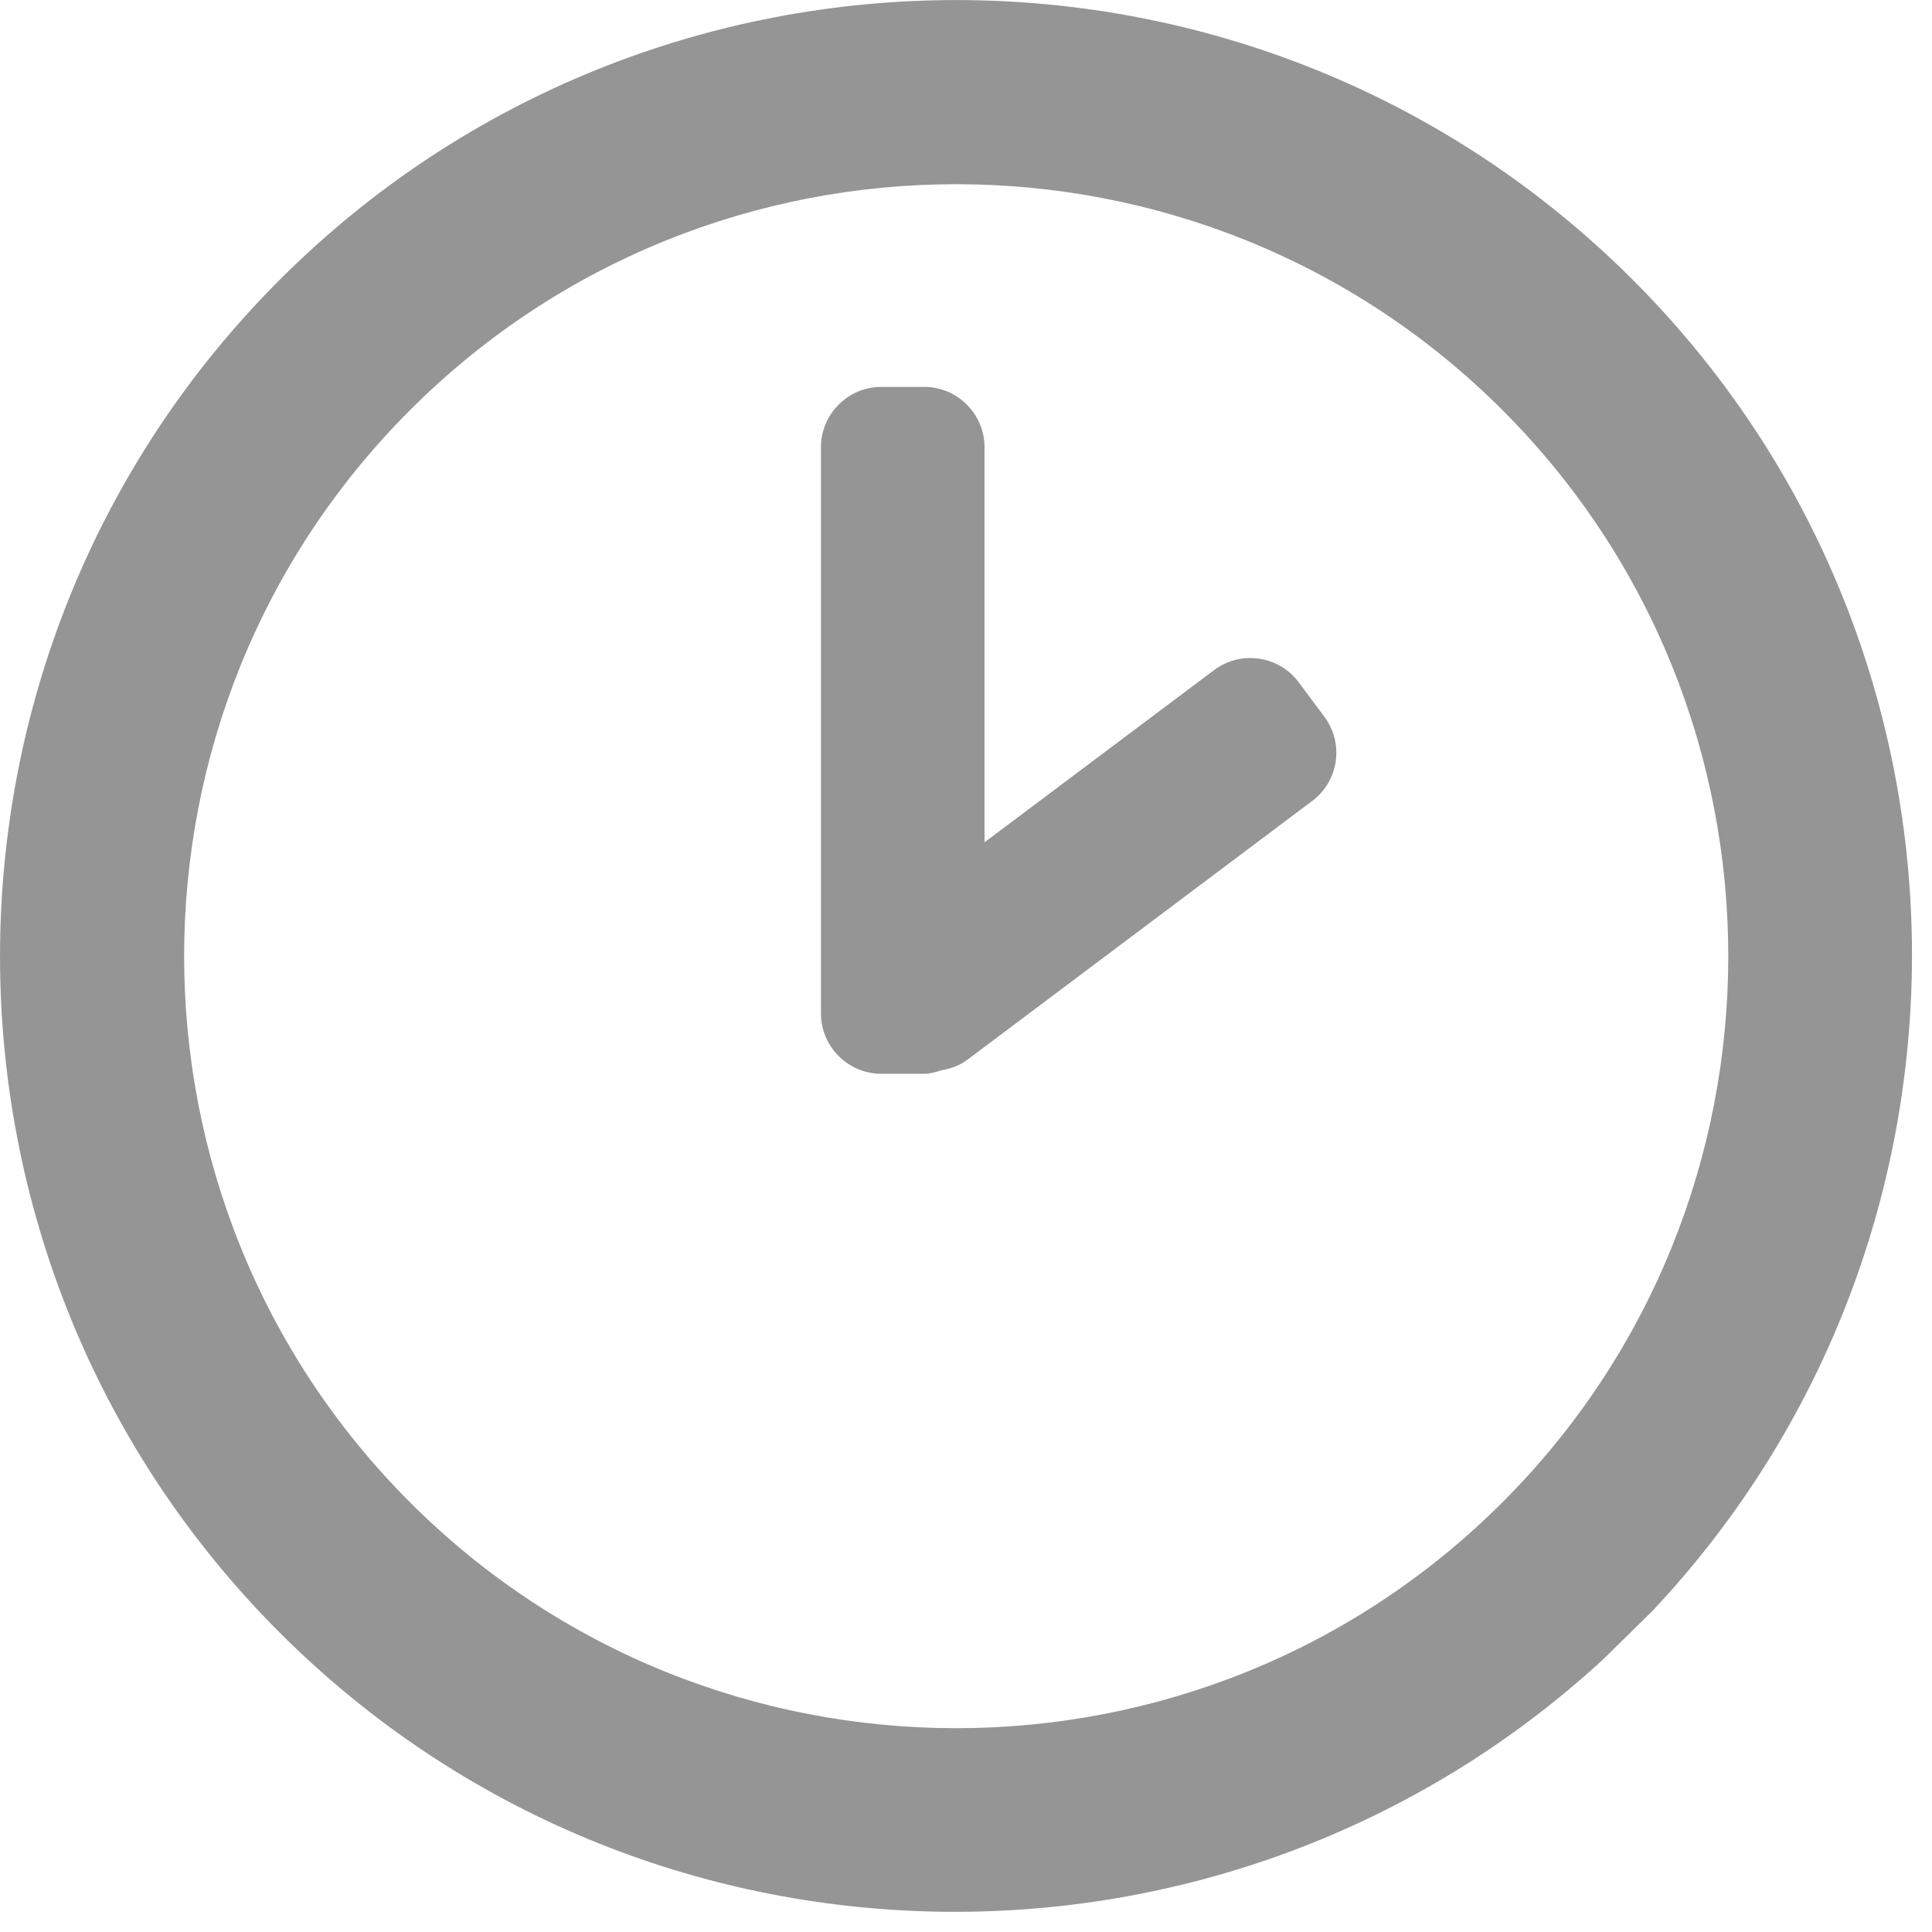 <?xml version="1.0" encoding="UTF-8"?>
<svg width="27px" height="27px" viewBox="0 0 27 27" version="1.1" xmlns="http://www.w3.org/2000/svg" xmlns:xlink="http://www.w3.org/1999/xlink">
    <!-- Generator: Sketch 44.1 (41455) - http://www.bohemiancoding.com/sketch -->
    <title>Page 1</title>
    <desc>Created with Sketch.</desc>
    <defs></defs>
    <g id="Non-Gig" stroke="none" stroke-width="1" fill="none" fill-rule="evenodd">
        <g id="Homepage" transform="translate(-280, -185)" fill="#959595">
            <g id="Banner---ACOS" transform="translate(0, 160)">
                <g id="Page-1" transform="translate(280, 24)">
                    <path d="M18.147,10.532 C17.869,10.161 17.338,10.086 16.968,10.364 L13.759,12.771 L13.759,7.25 C13.759,6.787 13.38,6.407 12.918,6.407 L12.315,6.407 C11.851,6.407 11.473,6.787 11.473,7.25 L11.473,15.164 C11.473,15.626 11.851,16.006 12.315,16.006 L12.918,16.006 C13.004,16.006 13.084,15.981 13.163,15.956 C13.288,15.934 13.41,15.892 13.518,15.811 L18.339,12.193 C18.71,11.916 18.786,11.386 18.507,11.015 L18.147,10.532 Z" id="Fill-1"></path>
                    <g id="Group-5" transform="translate(0, 0.718)">
                        <path d="M20.997,21.277 C16.787,25.486 9.938,25.486 5.73,21.277 C1.521,17.069 1.521,10.22 5.731,6.013 C9.938,1.804 16.786,1.804 20.997,6.013 C25.205,10.22 25.205,17.07 20.997,21.277 M22.817,4.191 C17.604,-1.02 9.123,-1.02 3.91,4.191 C-1.303,9.405 -1.303,17.887 3.91,23.099 C8.988,28.175 17.16,28.294 22.4,23.476 L23.097,22.791 C28.016,17.558 27.93,9.303 22.817,4.191" id="Fill-3"></path>
                    </g>
                </g>
            </g>
        </g>
    </g>
</svg>